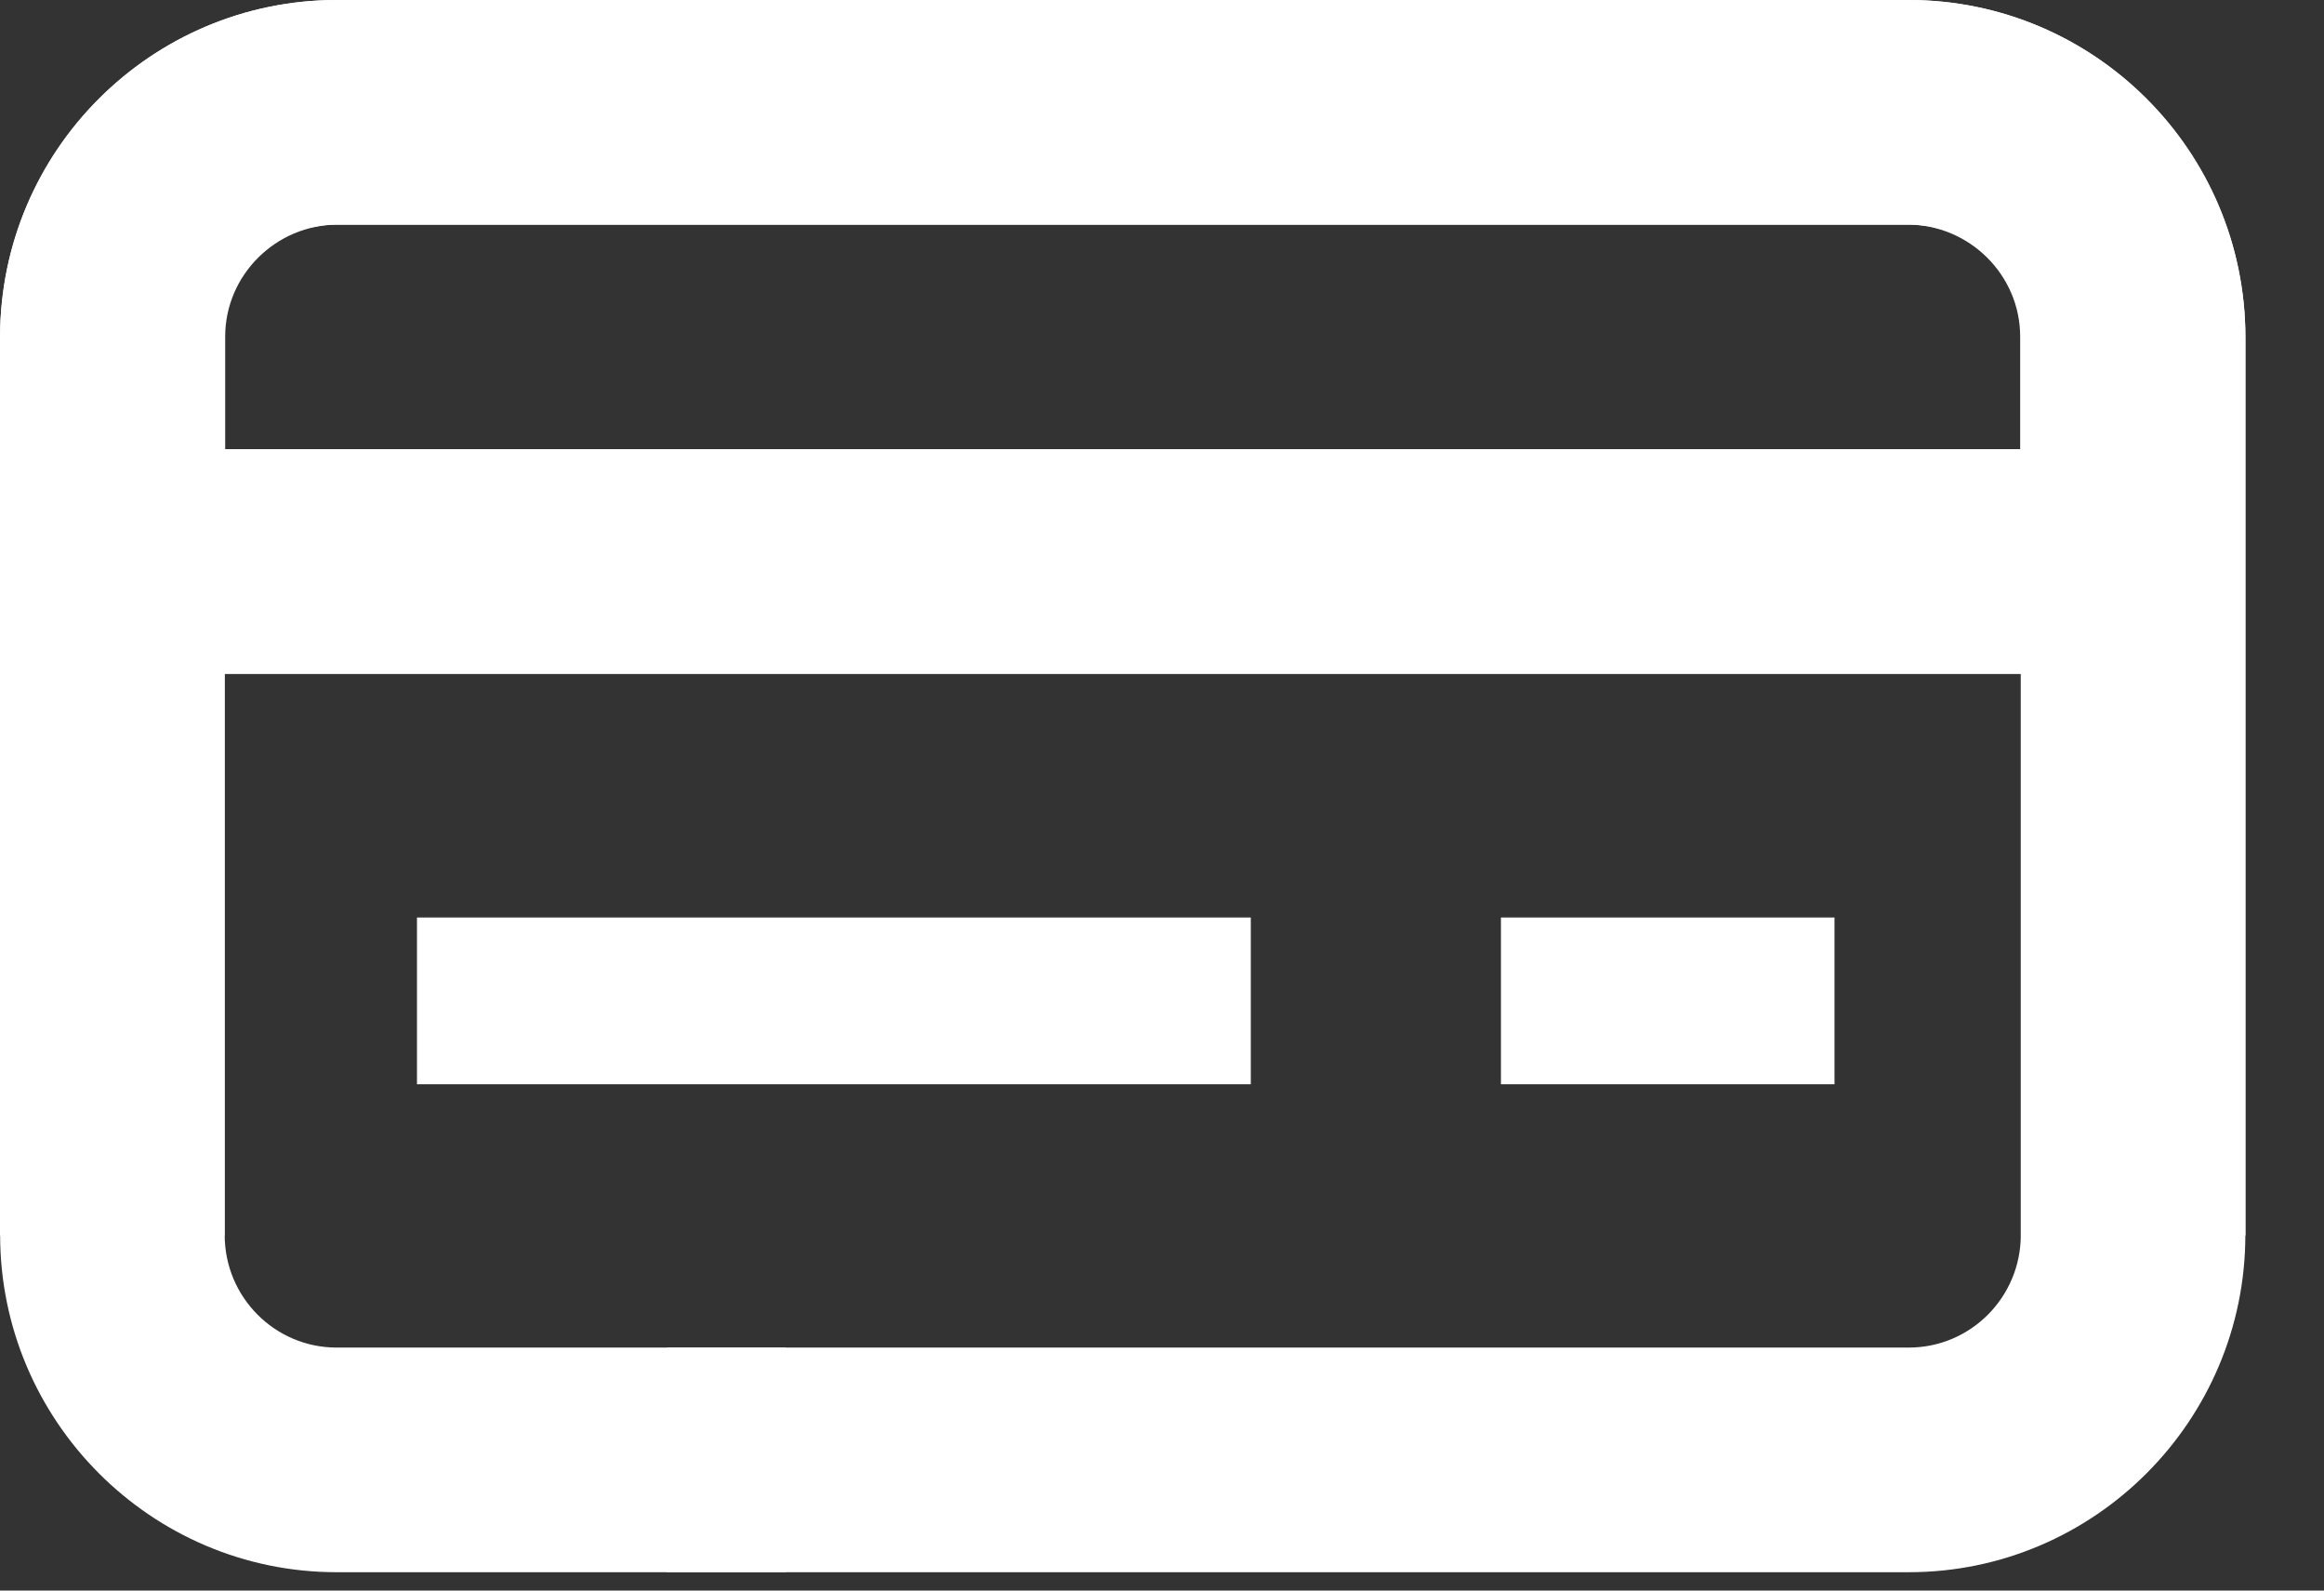 <svg width="19" height="13" viewBox="0 0 19 13" fill="none" xmlns="http://www.w3.org/2000/svg">
<rect x="0" y="0" width="19" height="13" fill="#333333" stroke="none"/>
<path fill-rule="evenodd" clip-rule="evenodd" d="M2.752 0H15.602C17.119 0 18.353 1.234 18.358 2.756V10.099H16.522V5.507H1.837V10.094C1.837 10.603 2.248 11.014 2.752 11.014H6.423V12.85H2.752C1.235 12.85 0.001 11.611 0.001 10.094V2.751C0.001 1.234 1.235 0 2.752 0ZM1.831 2.751V3.672H16.516V2.751C16.516 2.247 16.1 1.836 15.596 1.836H2.746C2.242 1.836 1.831 2.247 1.831 2.751Z" fill="white"/>
<path fill-rule="evenodd" clip-rule="evenodd" d="M15.606 0H2.756C1.239 0 0.005 1.234 4.76837e-05 2.756V10.099H1.836V5.507H16.521V10.094C16.521 10.603 16.11 11.014 15.606 11.014H5.454V12.85H15.606C17.123 12.85 18.357 11.611 18.357 10.094V2.751C18.357 1.234 17.123 0 15.606 0ZM16.526 2.751V3.672H1.841V2.751C1.841 2.247 2.257 1.836 2.761 1.836H15.611C16.115 1.836 16.526 2.247 16.526 2.751Z" fill="white"/>
<path d="M3.409 7.499H10.226V8.862H3.409V7.499Z" fill="white"/>
<path d="M12.271 7.499H14.998V8.862H12.271V7.499Z" fill="white"/>
</svg>
